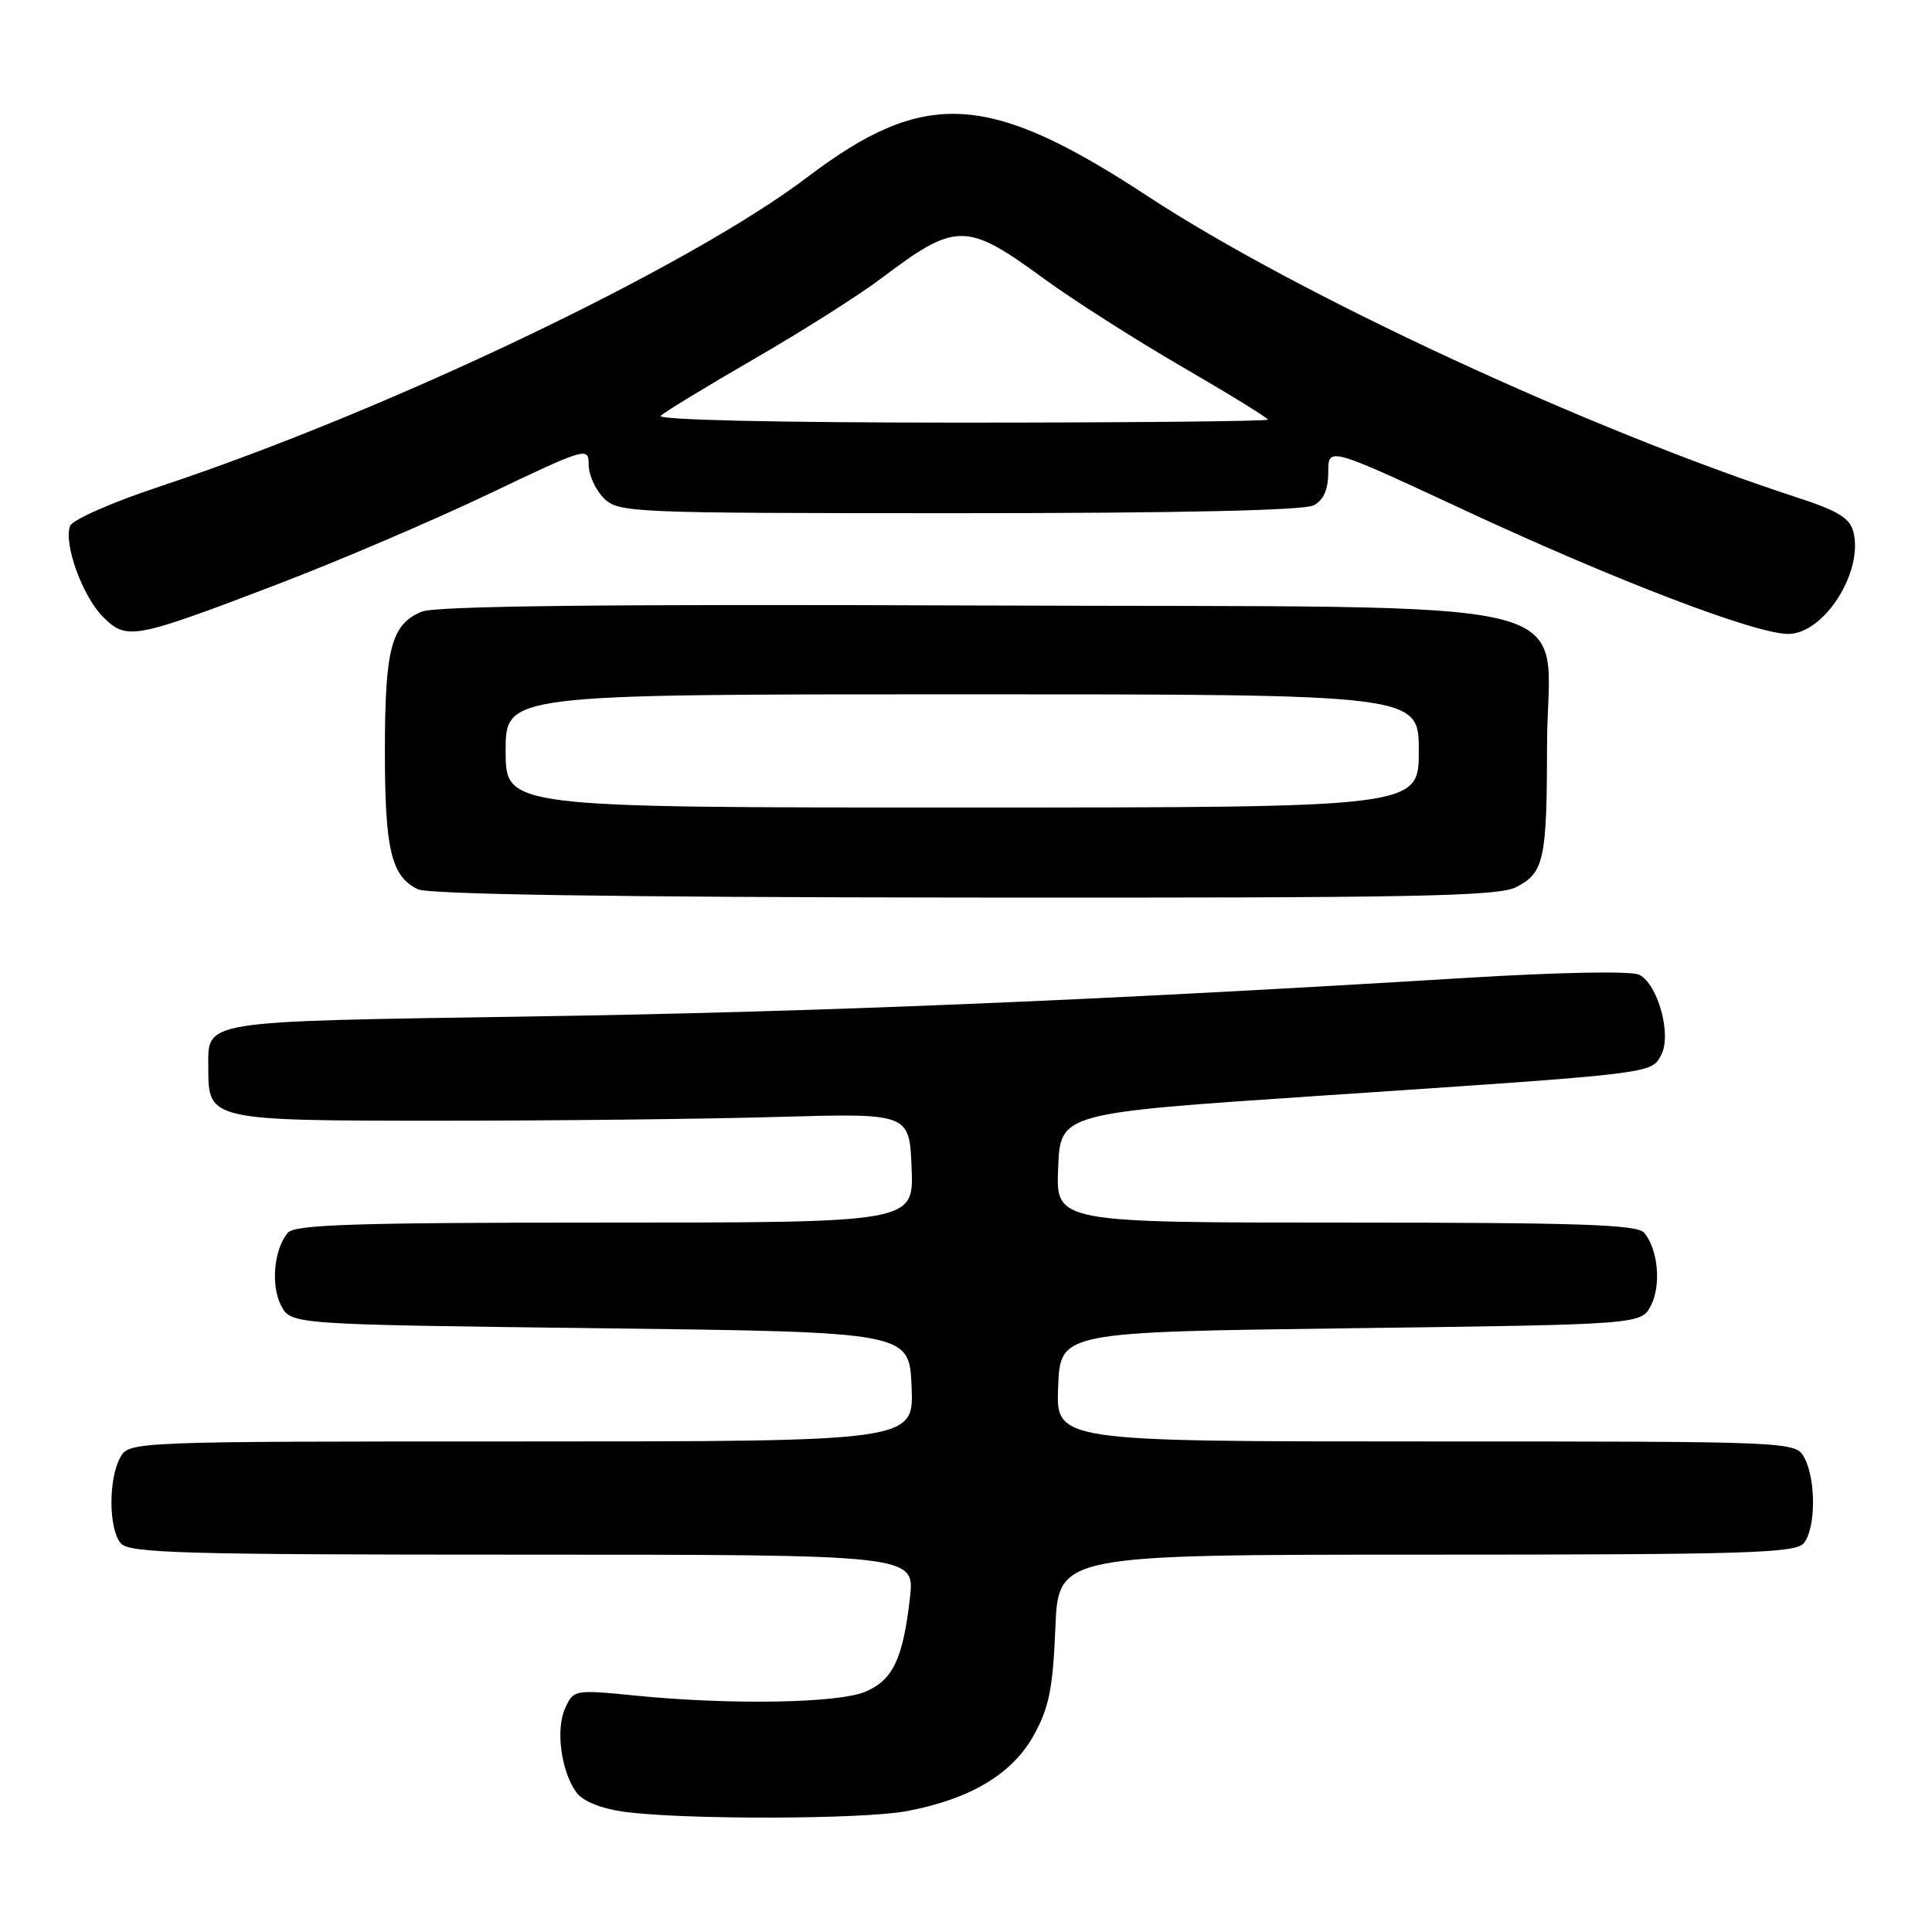 <?xml version="1.0" encoding="UTF-8" standalone="no"?>
<!DOCTYPE svg PUBLIC "-//W3C//DTD SVG 1.1//EN" "http://www.w3.org/Graphics/SVG/1.1/DTD/svg11.dtd" >
<svg xmlns="http://www.w3.org/2000/svg" xmlns:xlink="http://www.w3.org/1999/xlink" version="1.1" viewBox="0 0 256 256">
 <g >
 <path fill="currentColor"
d=" M 120.11 239.99 C 128.54 238.41 134.11 235.09 136.97 229.95 C 139.00 226.28 139.51 223.78 139.84 215.75 C 140.23 206.00 140.23 206.00 188.99 206.00 C 231.36 206.00 237.92 205.80 239.01 204.48 C 240.60 202.58 240.65 196.08 239.10 193.19 C 237.93 191.00 237.93 191.00 188.92 191.00 C 139.91 191.00 139.91 191.00 140.21 183.75 C 140.50 176.50 140.50 176.50 178.97 176.00 C 217.44 175.50 217.44 175.50 218.75 173.00 C 220.14 170.33 219.71 165.56 217.87 163.35 C 216.97 162.26 209.30 162.00 178.33 162.00 C 139.91 162.00 139.91 162.00 140.21 154.75 C 140.50 147.50 140.50 147.50 174.50 145.22 C 219.52 142.21 218.77 142.30 220.12 139.78 C 221.53 137.14 219.70 130.42 217.21 129.16 C 216.21 128.64 206.59 128.82 194.00 129.59 C 144.86 132.59 108.24 134.10 70.24 134.69 C 25.99 135.38 27.60 135.12 27.60 141.61 C 27.60 148.44 27.86 148.50 58.28 148.50 C 73.25 148.50 93.38 148.28 103.00 148.00 C 120.50 147.50 120.50 147.50 120.79 154.75 C 121.09 162.00 121.09 162.00 80.17 162.00 C 47.10 162.00 39.03 162.26 38.13 163.35 C 36.29 165.56 35.86 170.33 37.25 173.00 C 38.56 175.50 38.56 175.50 79.53 176.00 C 120.50 176.50 120.50 176.50 120.79 183.75 C 121.09 191.00 121.09 191.00 69.08 191.00 C 17.07 191.00 17.07 191.00 15.90 193.19 C 14.35 196.08 14.40 202.58 15.99 204.48 C 17.08 205.80 23.99 206.00 69.24 206.00 C 121.23 206.00 121.23 206.00 120.57 211.75 C 119.64 219.84 118.31 222.62 114.66 224.16 C 111.06 225.69 96.82 225.93 84.26 224.68 C 76.10 223.87 76.01 223.89 74.88 226.36 C 73.60 229.17 74.35 234.73 76.39 237.52 C 77.23 238.67 79.62 239.64 82.63 240.06 C 90.40 241.14 114.23 241.09 120.11 239.99 Z  M 200.92 117.54 C 204.60 115.64 204.97 113.94 204.99 98.81 C 205.01 78.48 213.44 80.55 129.34 80.23 C 80.02 80.04 57.71 80.29 55.88 81.05 C 51.85 82.72 51.00 85.93 51.00 99.50 C 51.00 112.59 51.84 116.12 55.36 117.83 C 56.77 118.51 81.56 118.89 127.80 118.93 C 187.57 118.99 198.52 118.78 200.92 117.54 Z  M 36.79 77.41 C 44.88 74.32 57.46 68.94 64.75 65.46 C 77.72 59.27 78.00 59.19 78.00 61.57 C 78.00 62.91 78.90 64.90 80.00 66.00 C 81.94 67.94 83.33 68.00 127.07 68.00 C 156.22 68.00 172.81 67.63 174.07 66.96 C 175.39 66.26 176.00 64.87 176.00 62.56 C 176.00 59.20 176.00 59.20 193.75 67.46 C 213.90 76.85 232.58 84.00 236.94 84.00 C 241.68 84.00 246.92 75.82 245.59 70.51 C 245.13 68.66 243.58 67.70 238.25 65.96 C 210.59 56.96 171.96 39.04 152.11 26.02 C 130.98 12.15 122.54 11.68 107.00 23.46 C 91.32 35.36 51.40 54.43 21.18 64.46 C 14.95 66.52 9.60 68.87 9.29 69.68 C 8.40 72.02 10.92 79.01 13.64 81.73 C 16.78 84.88 17.72 84.70 36.79 77.41 Z  M 67.00 99.50 C 67.00 92.00 67.00 92.00 127.50 92.00 C 188.00 92.00 188.00 92.00 188.00 99.50 C 188.00 107.00 188.00 107.00 127.50 107.00 C 67.00 107.00 67.00 107.00 67.00 99.50 Z  M 87.55 55.09 C 88.07 54.59 93.67 51.18 100.00 47.52 C 106.33 43.86 113.85 39.09 116.71 36.93 C 126.71 29.38 128.01 29.38 138.36 36.95 C 142.13 39.71 150.35 44.95 156.61 48.59 C 162.87 52.22 168.00 55.38 168.00 55.60 C 168.00 55.82 149.69 56.00 127.30 56.00 C 102.77 56.00 86.98 55.64 87.55 55.09 Z "/>
</g>
</svg>